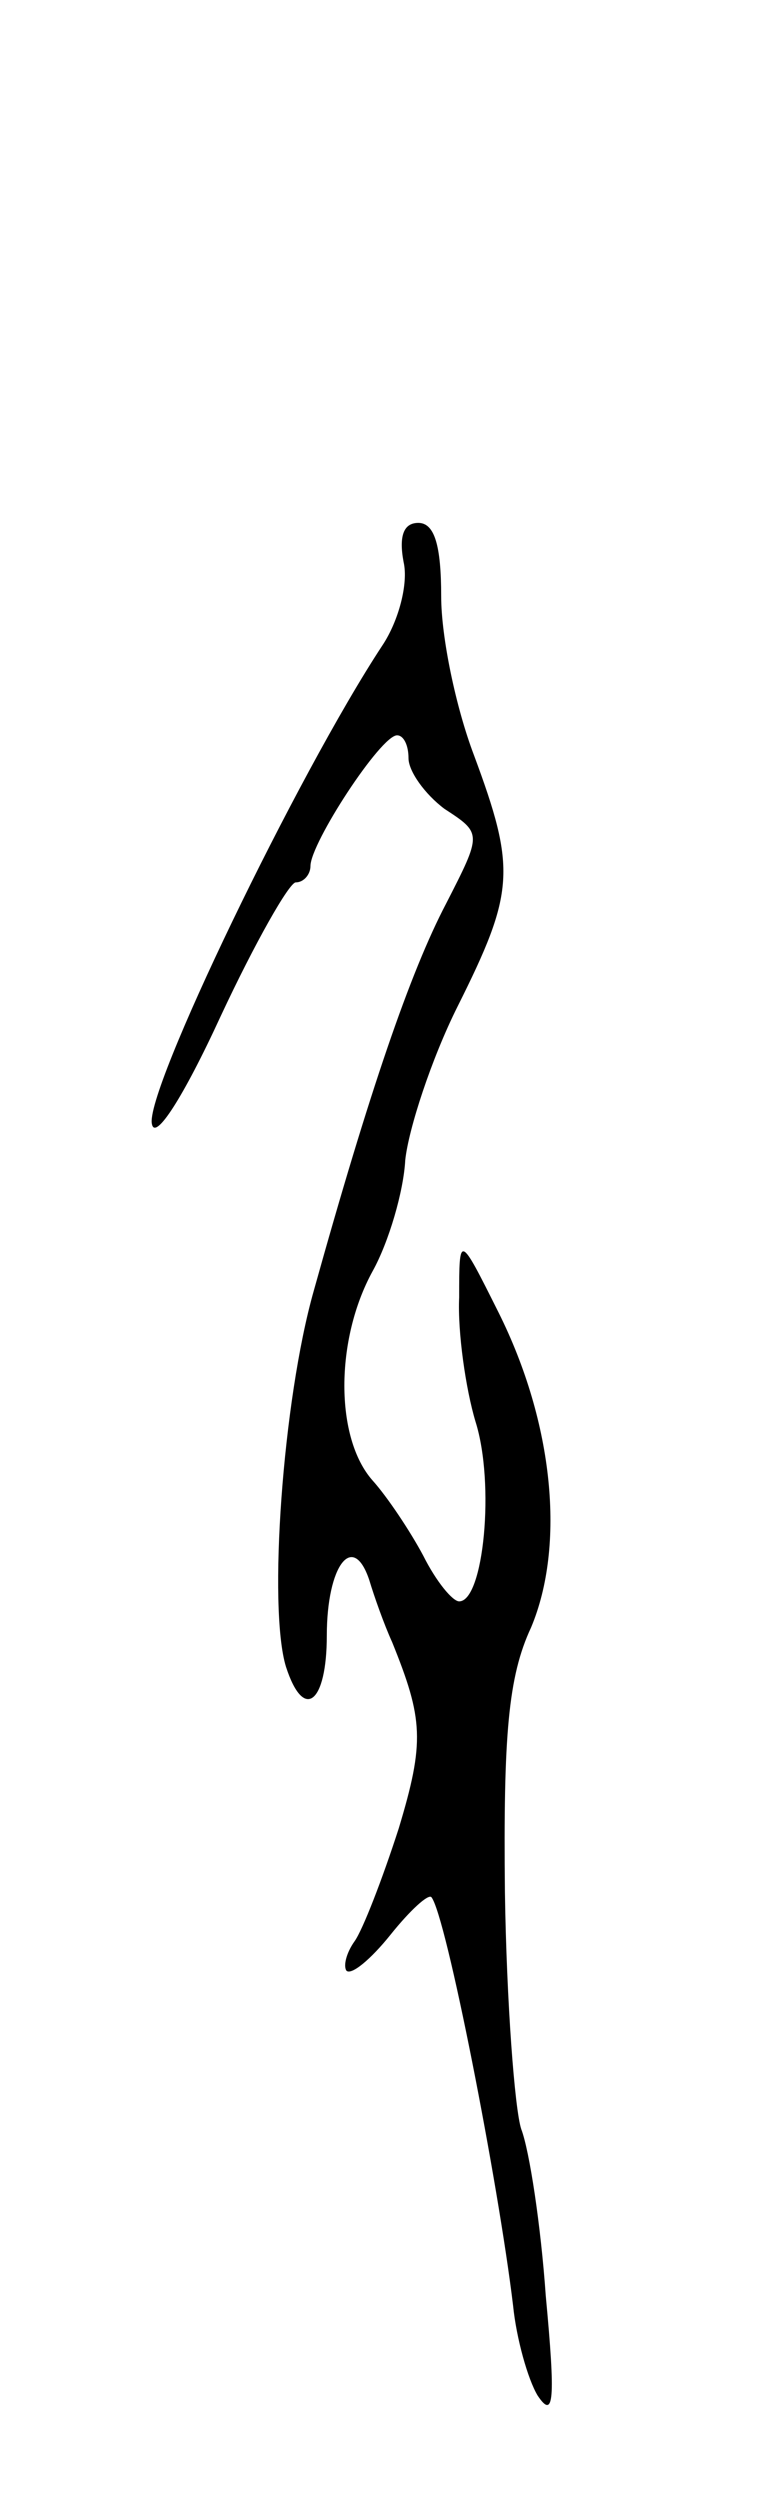 <svg version="1.0" xmlns="http://www.w3.org/2000/svg"
 width="47pt" height="153pt" viewBox="0 0 47 153"
 preserveAspectRatio="xMidYMid meet">
<g transform="translate(0,153) scale(0.1,-0.1)"
fill="#000000" stroke="none">
<path d="M247 1186 c3 -13 -3 -36 -13 -51 -52 -79 -146 -274 -141 -293 2 -10
19 16 42 66 21 45 42 82 46 82 5 0 9 5 9 10 0 14 43 80 53 80 4 0 7 -6 7 -14
0 -8 10 -22 22 -31 23 -15 23 -15 1 -58 -22 -42 -47 -115 -81 -237 -19 -67
-28 -194 -17 -230 11 -34 25 -22 25 19 0 43 16 64 26 34 3 -10 9 -27 14 -38
19 -47 20 -61 4 -114 -10 -31 -22 -62 -27 -69 -5 -7 -7 -15 -5 -18 3 -3 15 7
27 22 12 15 23 25 25 23 9 -11 41 -175 50 -250 2 -20 9 -45 15 -55 10 -15 11
-3 5 61 -3 43 -10 89 -15 102 -4 12 -9 78 -10 145 -1 96 2 132 16 162 21 50
14 125 -20 193 -24 48 -24 48 -24 9 -1 -21 4 -56 10 -76 12 -38 5 -110 -10
-110 -4 0 -14 12 -22 28 -8 15 -22 36 -31 46 -23 26 -23 86 0 128 10 18 19 49
20 68 2 19 16 62 32 94 35 70 36 84 10 154 -11 29 -20 72 -20 97 0 31 -4 45
-14 45 -9 0 -12 -8 -9 -24z"/>
</g>
</svg>
